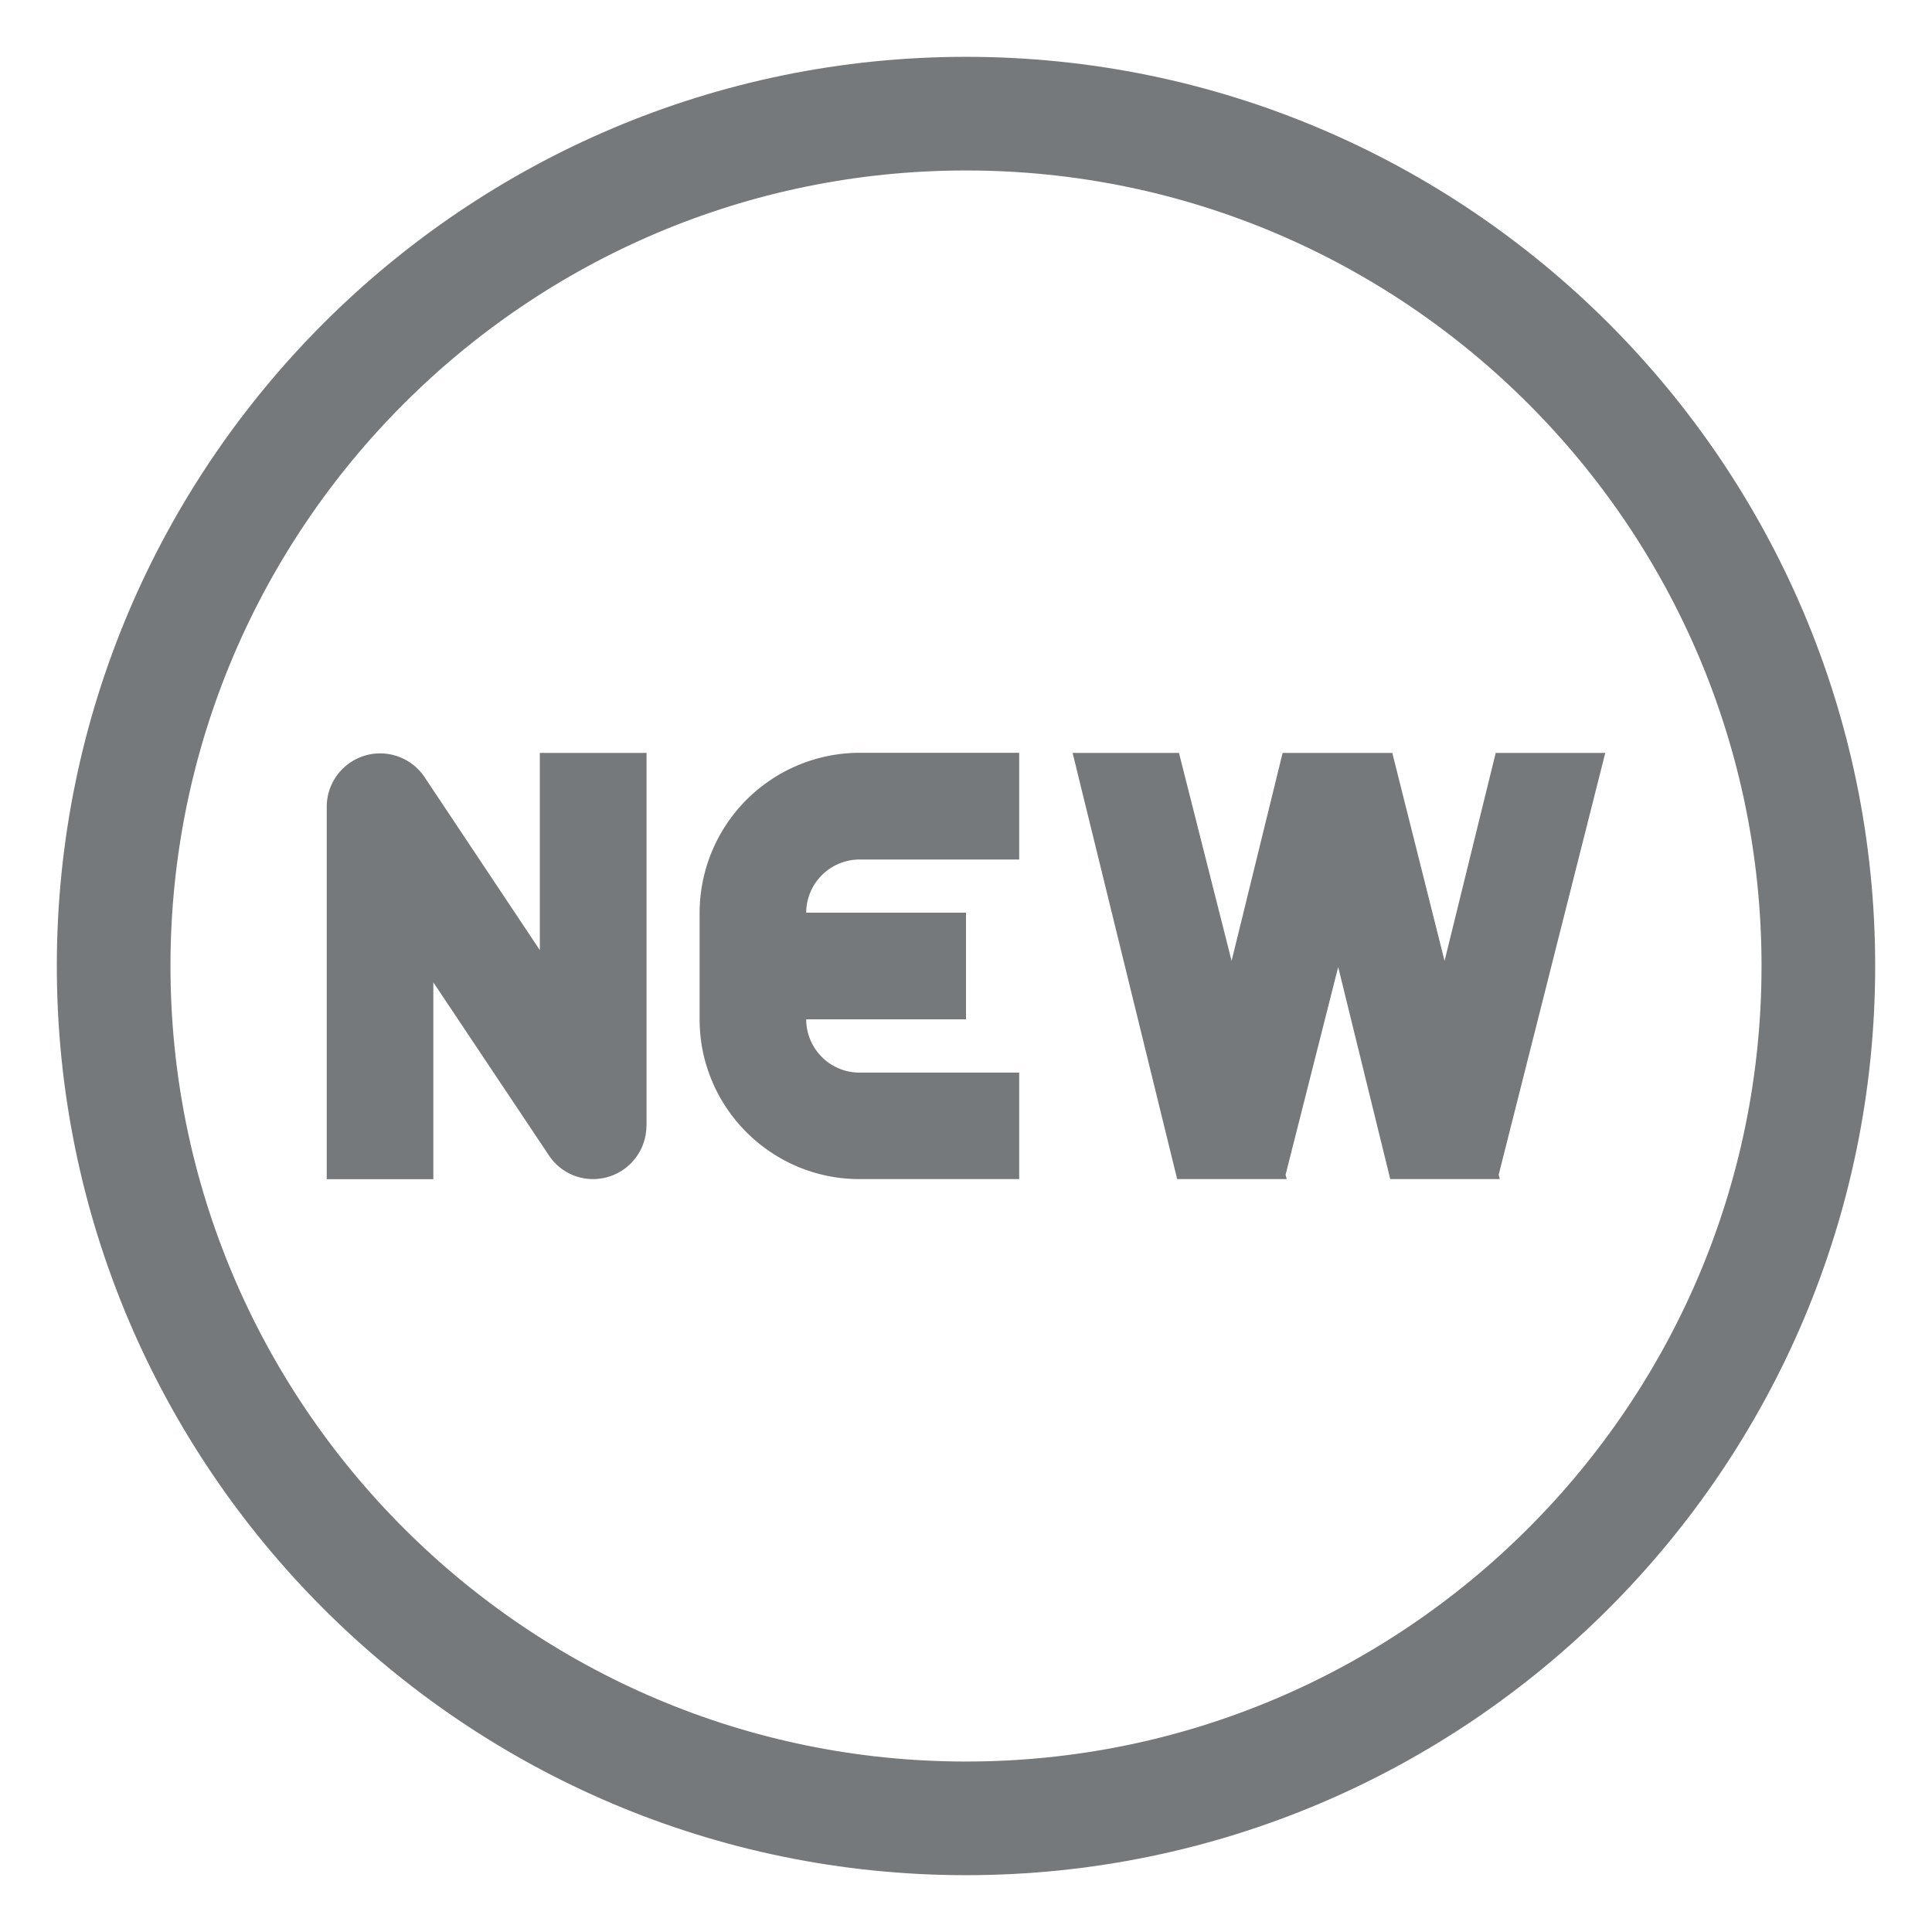 <svg xmlns="http://www.w3.org/2000/svg" width="17" height="17" viewBox="0 0 17 17">
    <g fill="none" fill-rule="evenodd">
        <path d="M1 1h15v15H1z"/>
        <path stroke="#76797b" d="M8.5 1C4.365 1 1 4.364 1 8.5S4.365 16 8.5 16c4.136 0 7.5-3.364 7.5-7.5S12.636 1 8.5 1z"/>
        <path fill="#76797b" fill-rule="nonzero" d="M5.688 9.906a.47.47 0 0 1-.469.469.465.465 0 0 1-.39-.21L3.813 8.644v1.732h-.938V7.094a.47.47 0 0 1 .858-.26L4.75 8.36V6.625h.939v3.281zM8.968 7.563H7.562a.47.47 0 0 0-.468.468H8.5v.938H7.094c0 .258.21.469.468.469h1.406v.937H7.562c-.774 0-1.406-.63-1.406-1.406V8.03a1.41 1.41 0 0 1 1.406-1.406h1.406v.938zM13.197 10.375h-.964l-.458-1.866-.463 1.828.01.038H10.358l-.92-3.75h.936l.463 1.83.449-1.83h.965l.46 1.83.45-1.83h.964l-.938 3.712z"/>
    </g>
</svg>
